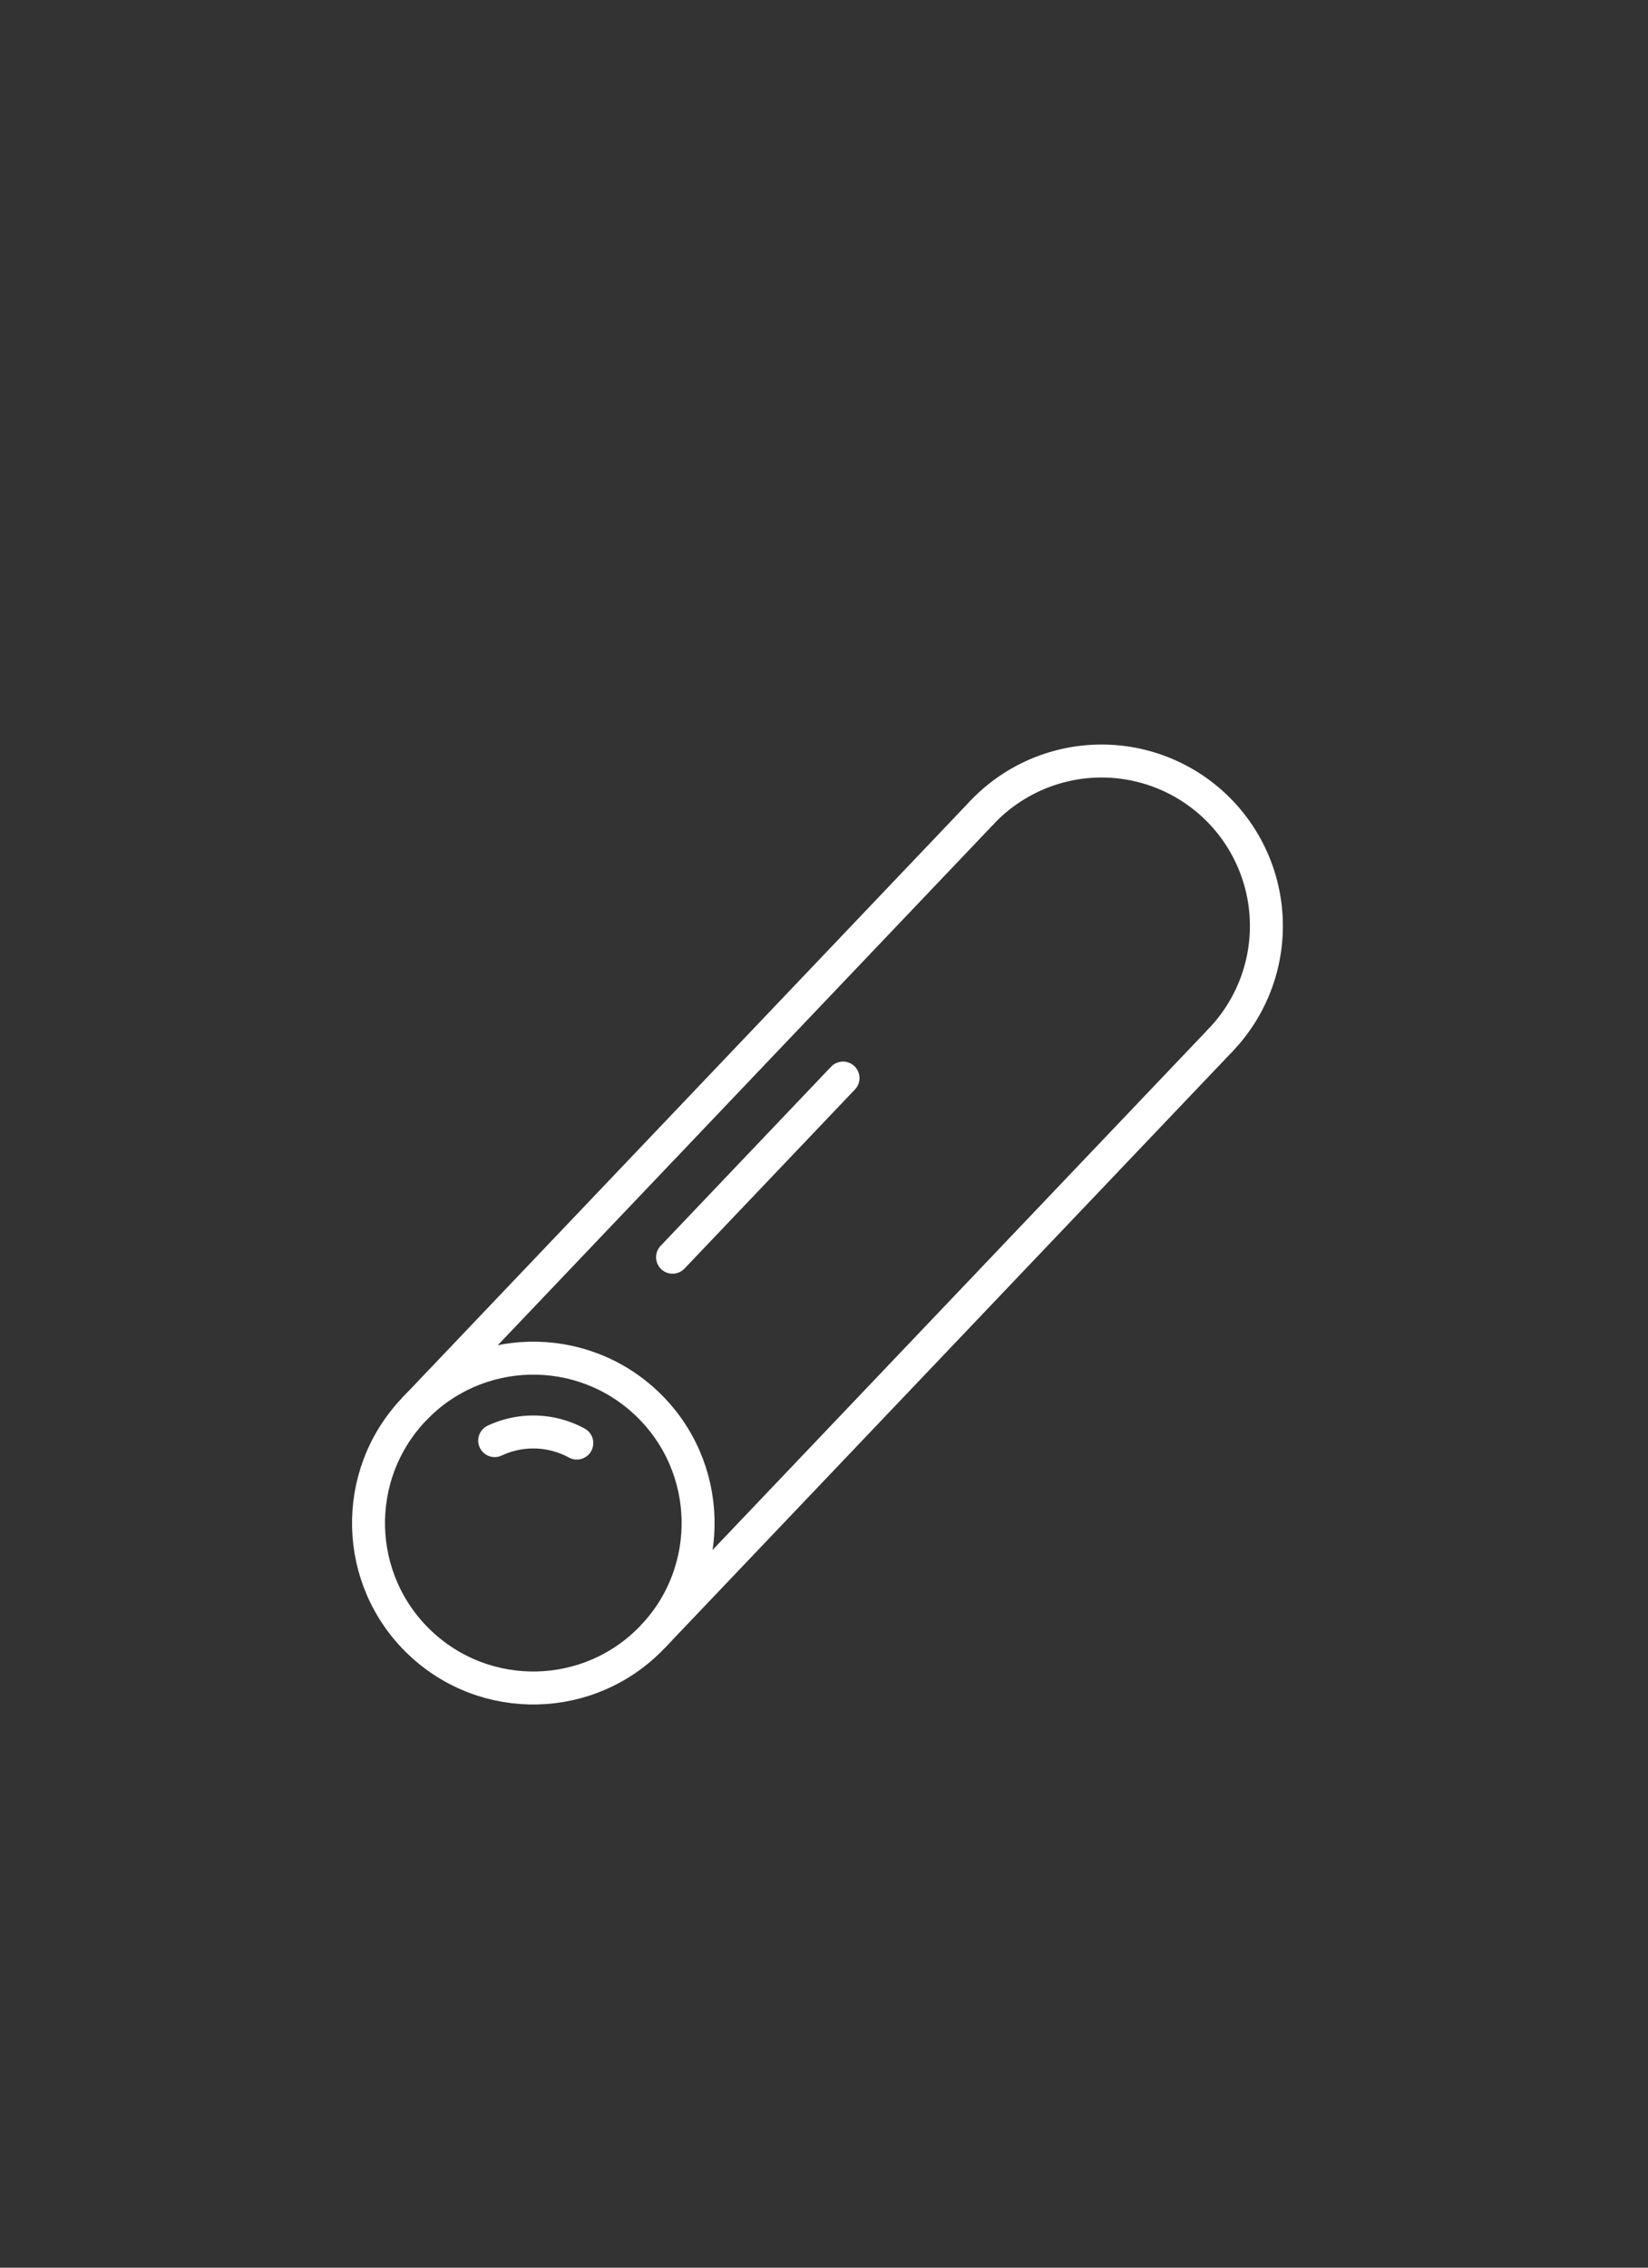 <?xml version="1.0" encoding="UTF-8" standalone="no"?>
<!-- Created with Inkscape (http://www.inkscape.org/) -->

<svg
   width="200"
   height="275"
   viewBox="0 0 200 275"
   version="1.1"
   id="svg49"
   inkscape:version="1.1.2 (0a00cf5339, 2022-02-04, custom)"
   sodipodi:docname="Log.svg"
   xmlns:inkscape="http://www.inkscape.org/namespaces/inkscape"
   xmlns:sodipodi="http://sodipodi.sourceforge.net/DTD/sodipodi-0.dtd"
   xmlns="http://www.w3.org/2000/svg"
   xmlns:svg="http://www.w3.org/2000/svg"
   xmlns:rdf="http://www.w3.org/1999/02/22-rdf-syntax-ns#"
   xmlns:cc="http://creativecommons.org/ns#"
   xmlns:dc="http://purl.org/dc/elements/1.1/">
  <rect x="0" y="0" width="200" height="275" fill="#333333" stroke="none"/>
  <defs
     id="defs43" />
  <sodipodi:namedview
     id="base"
     pagecolor="#505050"
     bordercolor="#b1aeb0"
     borderopacity="1"
     inkscape:pageopacity="0"
     inkscape:pageshadow="2"
     inkscape:zoom="2.8"
     inkscape:cx="143.39286"
     inkscape:cy="149.28571"
     inkscape:document-units="px"
     inkscape:current-layer="layer1"
     inkscape:pagecheckerboard="0"
     showgrid="true"
     borderlayer="true"
     units="px"
     inkscape:window-width="3440"
     inkscape:window-height="1411"
     inkscape:window-x="1920"
     inkscape:window-y="0"
     inkscape:window-maximized="1"
     inkscape:snap-object-midpoints="true">
    <inkscape:grid
       type="xygrid"
       id="grid51" />
  </sodipodi:namedview>
  <g
     inkscape:label="Layer 1"
     inkscape:groupmode="layer"
     id="layer1">
    <circle
       style="fill:none;fill-opacity:0.297;stroke:#ffffff;stroke-width:4;stroke-linecap:round;stroke-linejoin:round;stroke-miterlimit:4;stroke-dasharray:none"
       id="path927"
       cx="-89.114"
       cy="174.25"
       r="20"
       transform="rotate(-46.397)" />
    <path
       style="font-variation-settings:normal;opacity:1;fill:none;fill-opacity:1;stroke:#ffffff;stroke-width:4;stroke-linecap:butt;stroke-linejoin:miter;stroke-miterlimit:4;stroke-dasharray:none;stroke-dashoffset:0;stroke-opacity:1;stop-color:#000000;stop-opacity:1"
       d="M 50.241,170.91 119.206,98.497"
       id="path1042" />
    <path
       style="font-variation-settings:normal;opacity:1;fill:none;fill-opacity:1;stroke:#ffffff;stroke-width:4;stroke-linecap:butt;stroke-linejoin:miter;stroke-miterlimit:4;stroke-dasharray:none;stroke-dashoffset:0;stroke-opacity:1;stop-color:#000000;stop-opacity:1"
       d="M 79.206,198.497 148.172,126.083"
       id="path1044" />
    <path
       style="fill:none;fill-opacity:0.297;stroke:#ffffff;stroke-width:4;stroke-linecap:round;stroke-linejoin:round;stroke-miterlimit:4;stroke-dasharray:none"
       id="circle1126"
       sodipodi:type="arc"
       sodipodi:cx="10.886025"
       sodipodi:cy="174.25041"
       sodipodi:rx="20"
       sodipodi:ry="20"
       sodipodi:start="4.712389"
       sodipodi:end="1.5707963"
       sodipodi:arc-type="arc"
       d="m 10.886,154.25 a 20,20 0 0 1 20,20 20,20 0 0 1 -20,20"
       sodipodi:open="true"
       transform="rotate(-46.397)" />
    <path
       style="font-variation-settings:normal;opacity:1;fill:none;fill-opacity:1;stroke:#ffffff;stroke-width:4;stroke-linecap:round;stroke-linejoin:miter;stroke-miterlimit:4;stroke-dasharray:none;stroke-dashoffset:0;stroke-opacity:1;stop-color:#000000;stop-opacity:1"
       d="M 81.62,152.462 102.31,130.738"
       id="path1299" />
    <path
       style="fill:none;fill-opacity:0.297;stroke:#ffffff;stroke-width:4;stroke-linecap:round;stroke-linejoin:round;stroke-miterlimit:4;stroke-dasharray:none"
       id="circle1399"
       sodipodi:type="arc"
       sodipodi:cx="-89.113976"
       sodipodi:cy="174.25041"
       sodipodi:rx="11.04538"
       sodipodi:ry="11.04538"
       sodipodi:start="5.0838854"
       sodipodi:end="6.0202289"
       sodipodi:open="true"
       sodipodi:arc-type="arc"
       d="m -85.104,163.958 a 11.045,11.045 0 0 1 6.656,7.421"
       transform="rotate(-46.397)" />
  </g>
</svg>

